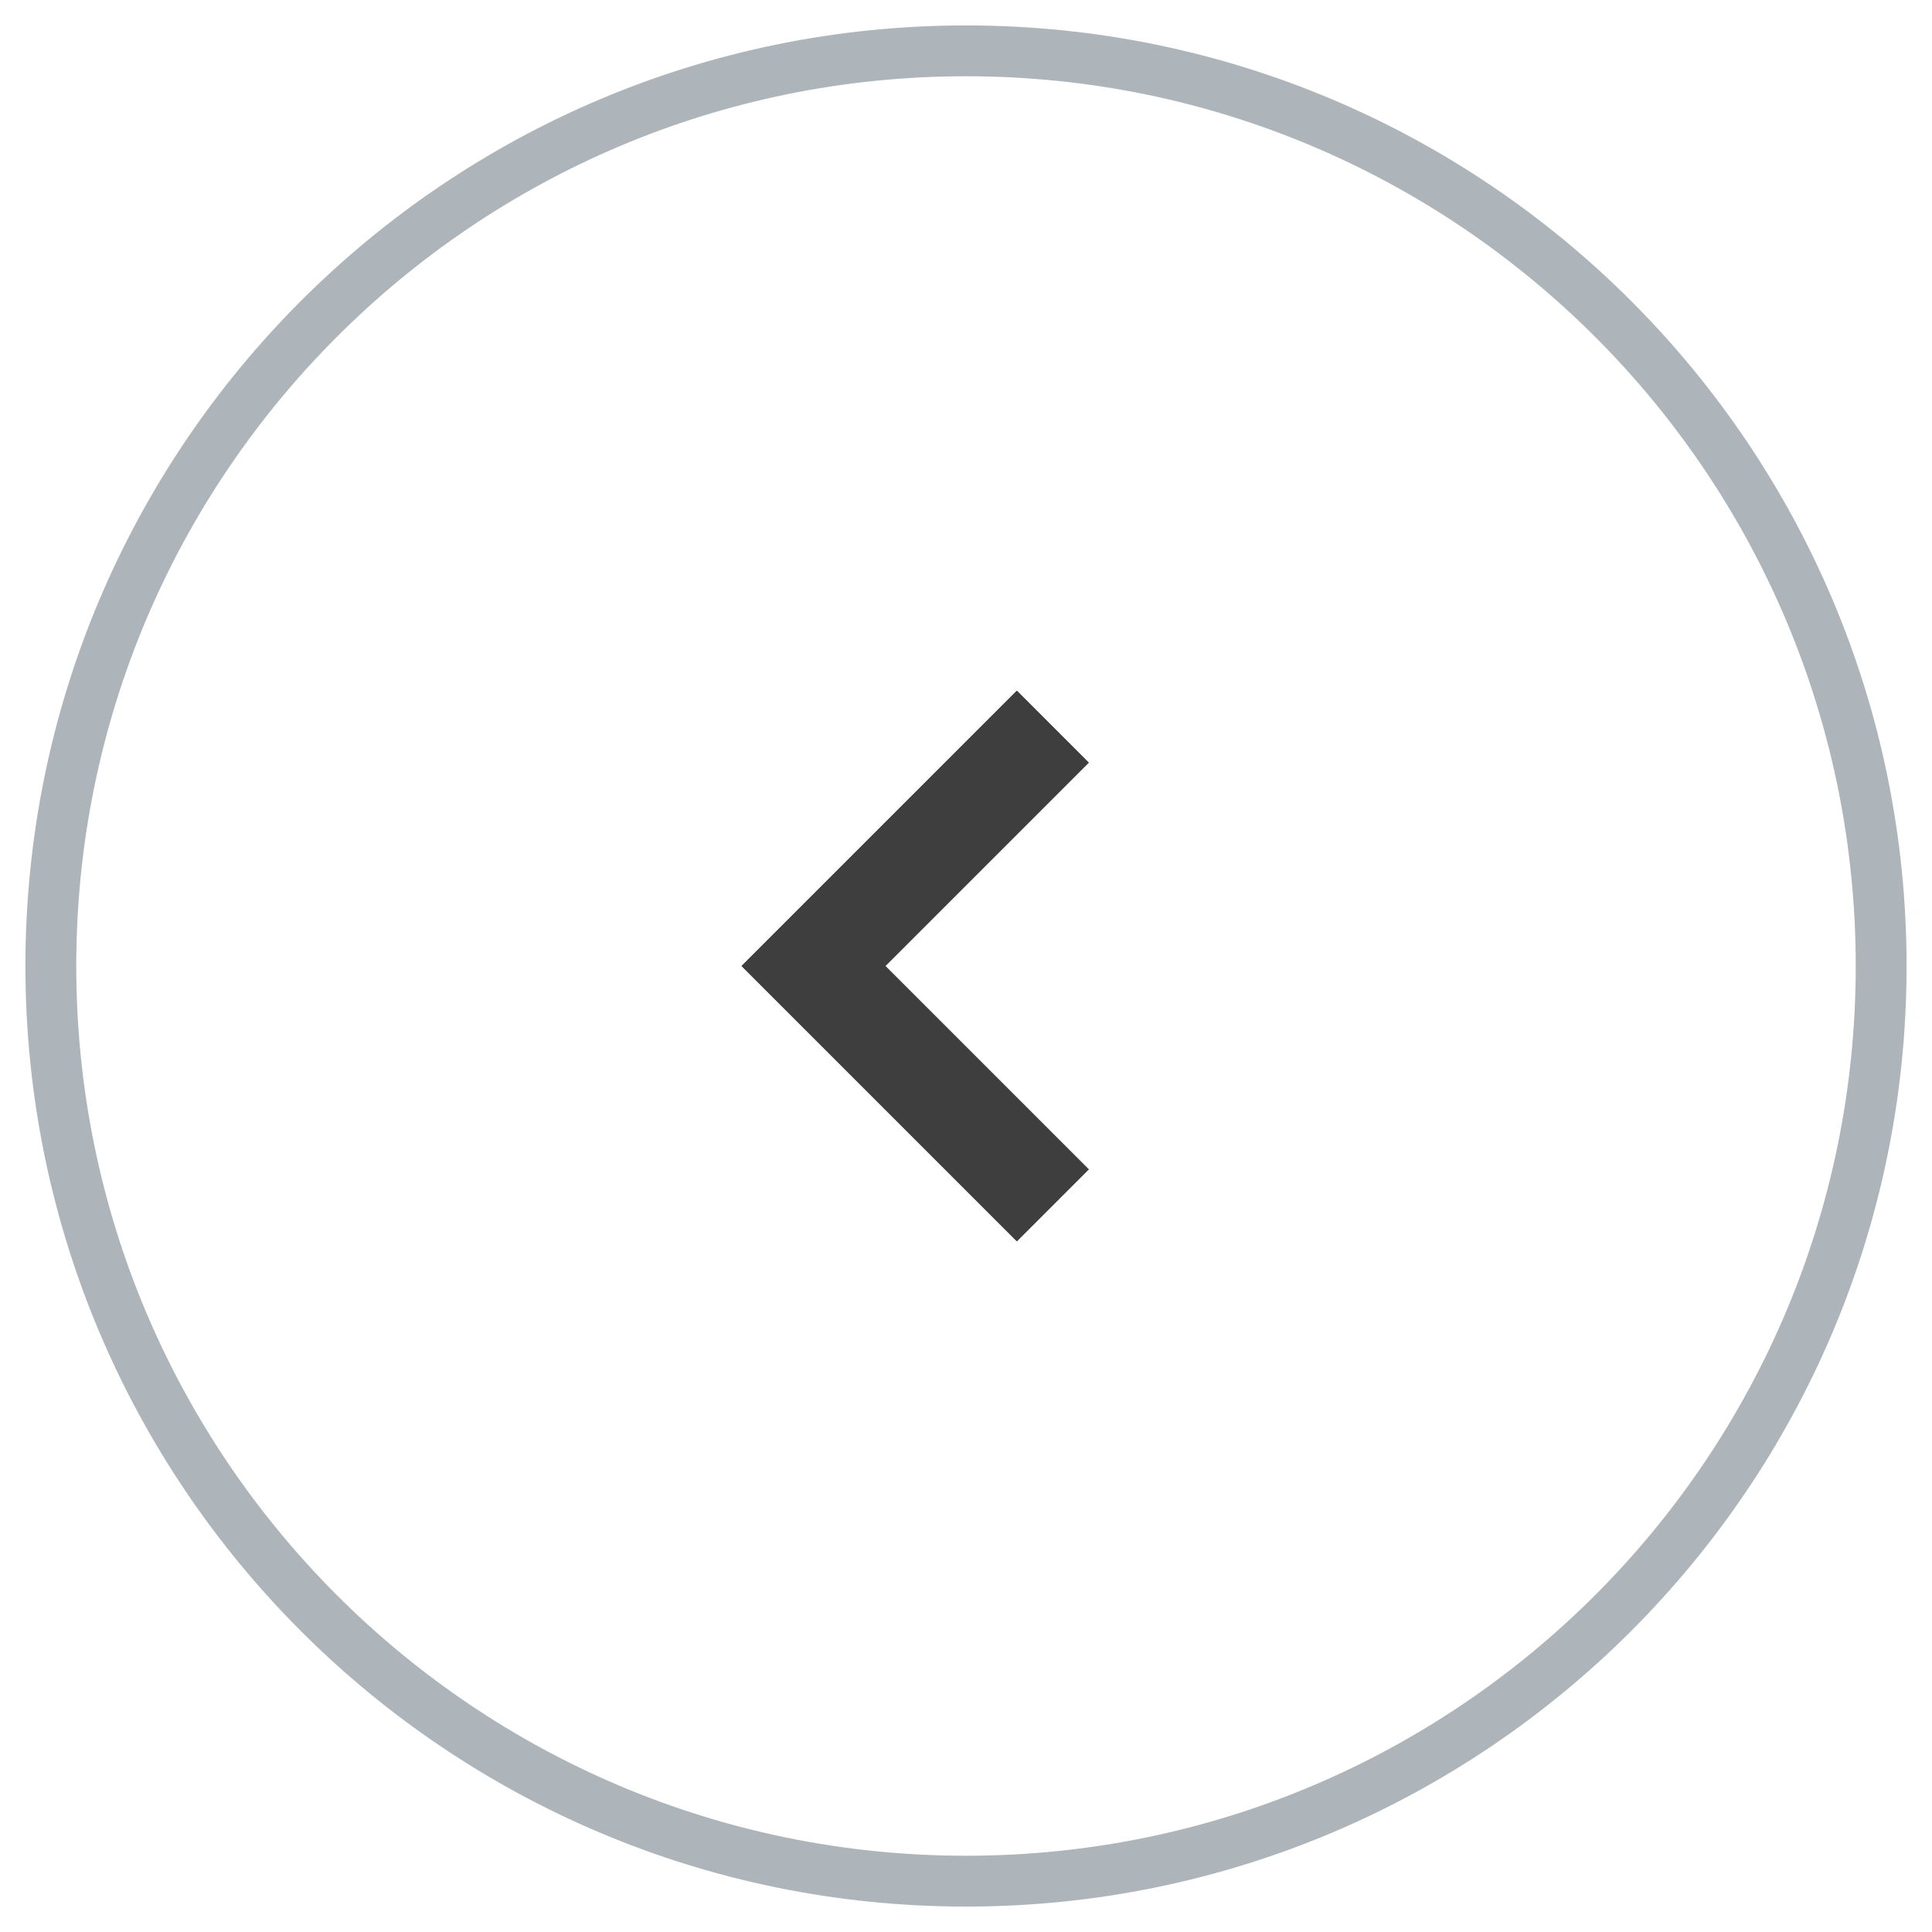 <svg width="38" height="38" viewBox="0 0 38 38" fill="none" xmlns="http://www.w3.org/2000/svg">
<path d="M19 1C9.059 1 1 9.059 1 19C1 28.941 9.059 37 19 37C28.941 37 37 28.941 37 19C37 9.059 28.941 1 19 1Z" stroke="#344854" stroke-opacity="0.4"/>
<path d="M20 23L16 19L20 15" stroke="#3E3E3E" stroke-width="2" stroke-linecap="square"/>
<path d="M20 23L16 19L20 15" stroke="#3E3E3E" stroke-width="2" stroke-linecap="square"/>
</svg>
